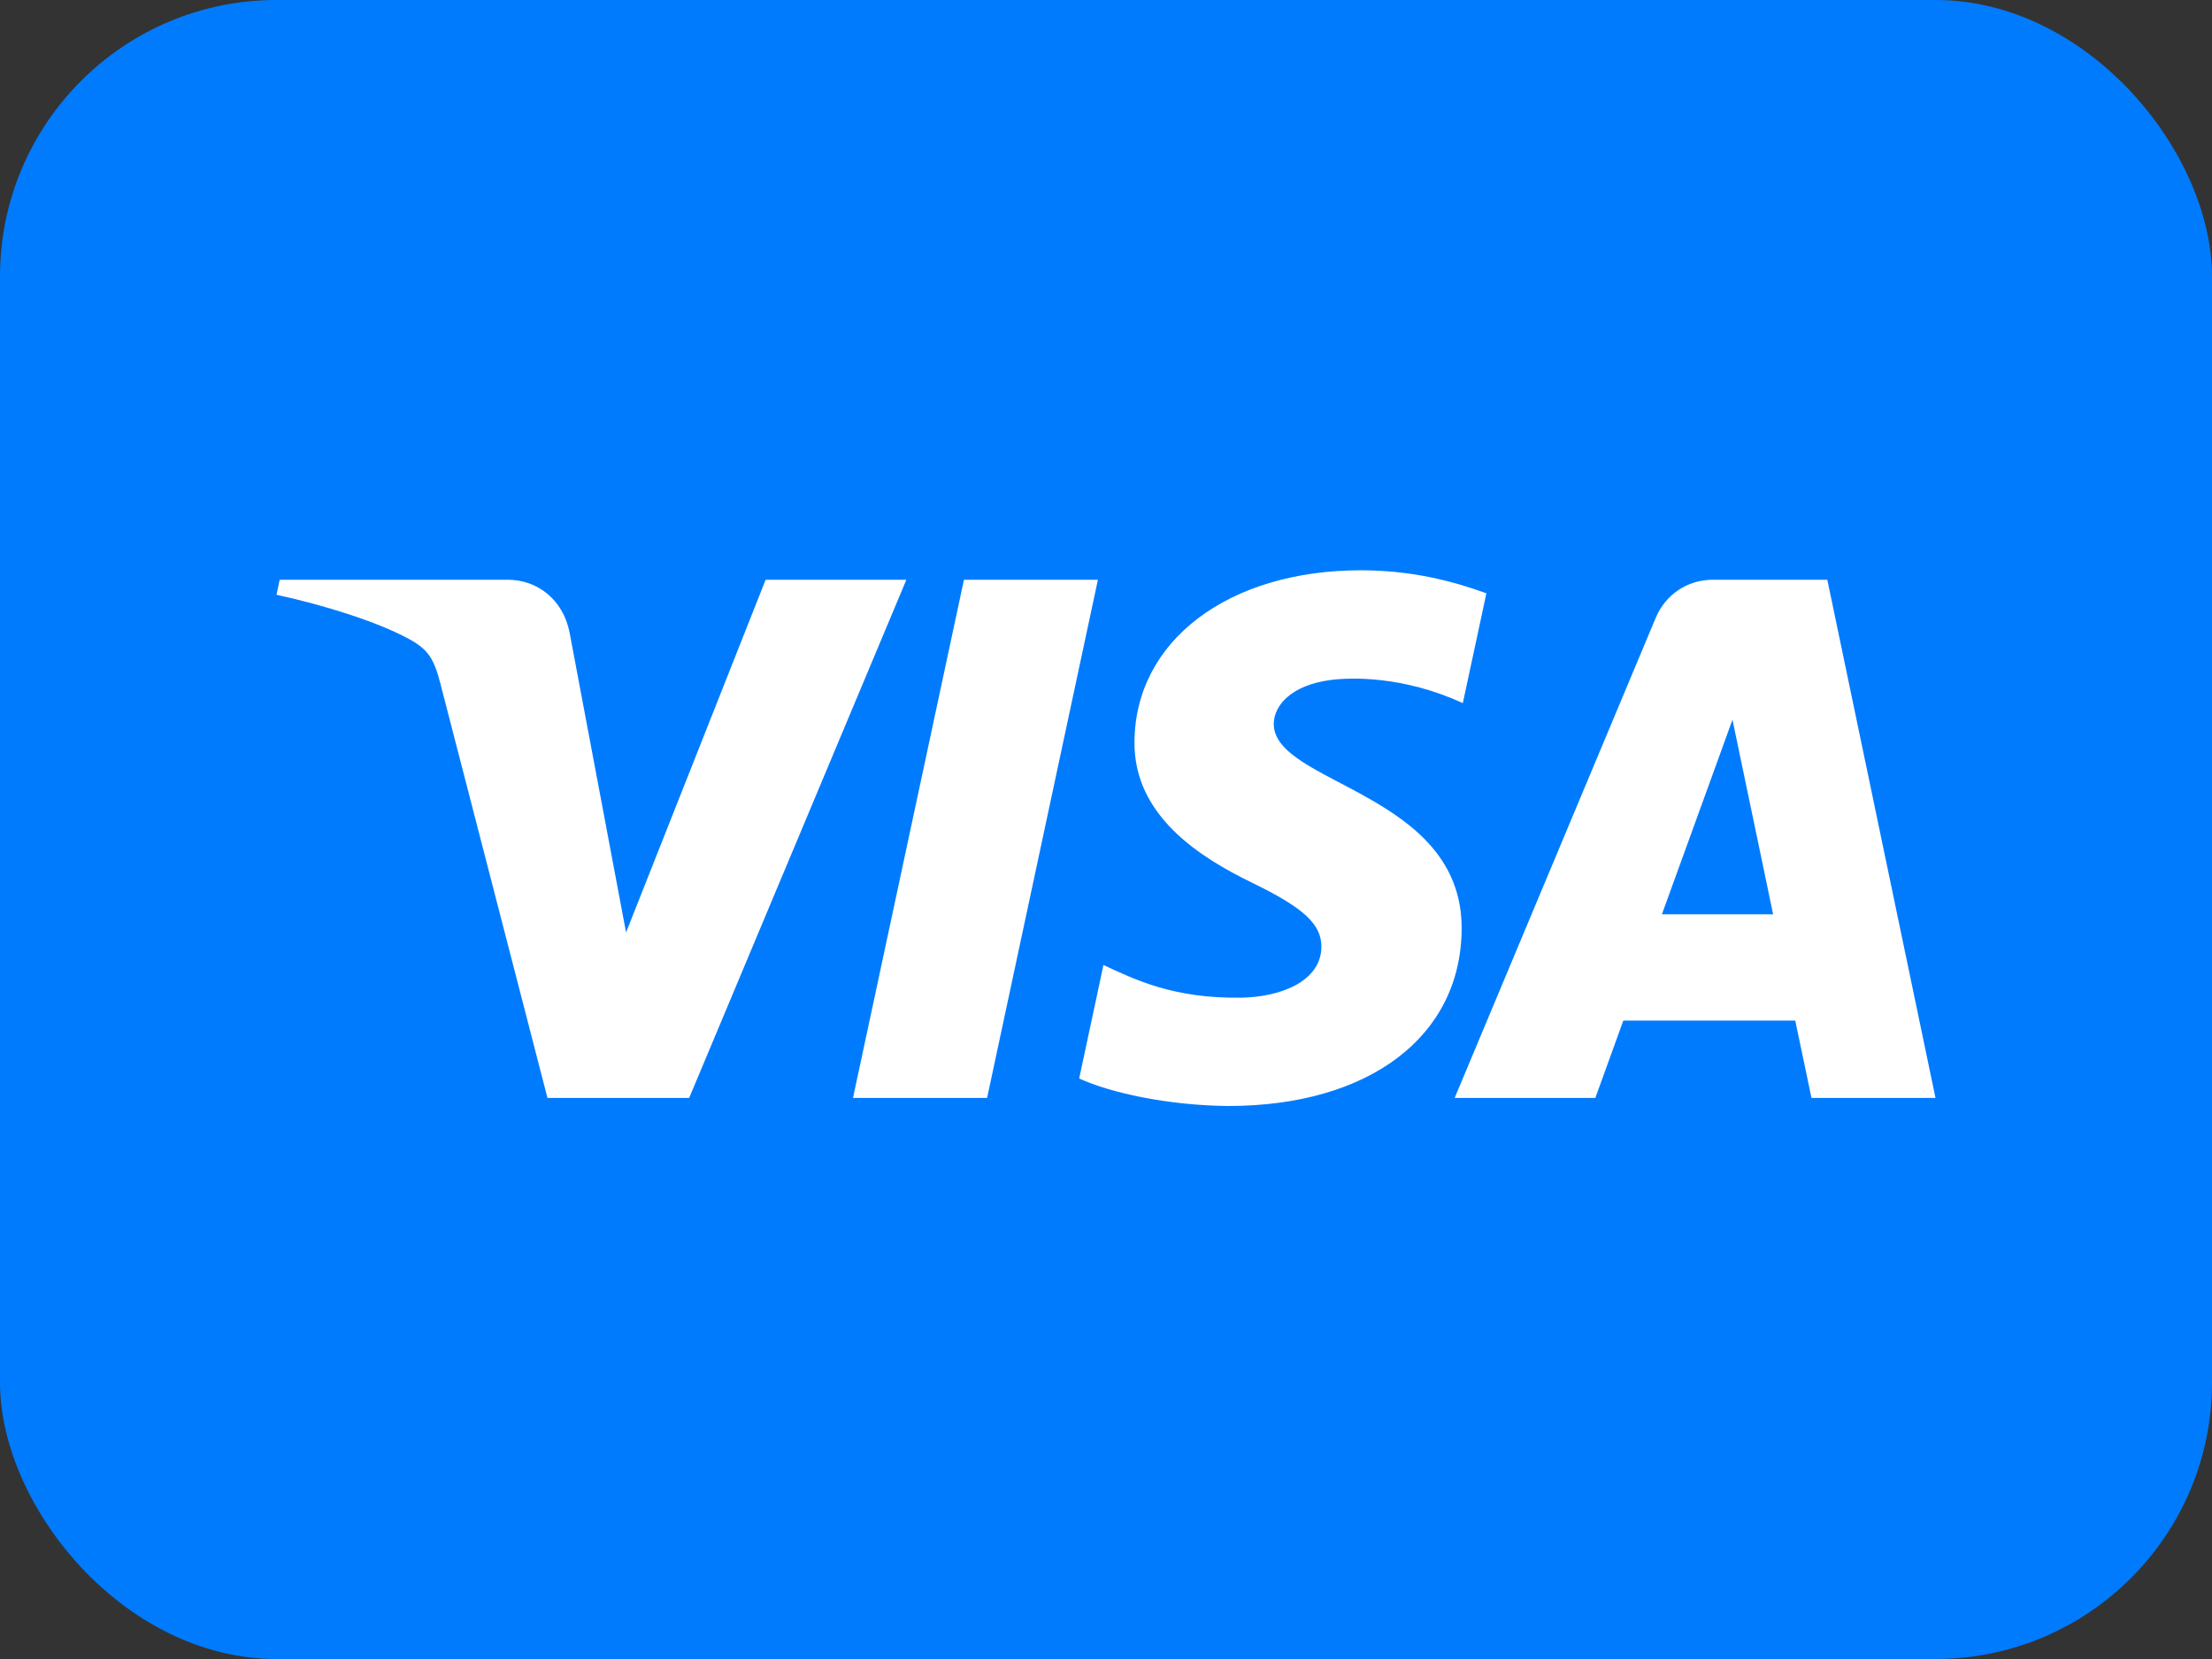 <svg width="32" height="24" viewBox="0 0 32 24" fill="none" xmlns="http://www.w3.org/2000/svg">
<rect x="0" y="0" width="32" height="24" fill="#333333" stroke="none"/>
<rect width="32" height="24" rx="4" fill="#007BFE"/>
<path d="M16.412 10.727C16.398 11.807 17.374 12.41 18.109 12.768C18.865 13.135 19.118 13.371 19.116 13.7C19.11 14.203 18.513 14.425 17.954 14.433C16.98 14.448 16.414 14.17 15.963 13.96L15.612 15.602C16.064 15.81 16.901 15.992 17.768 16C19.805 16 21.138 14.995 21.145 13.436C21.153 11.458 18.409 11.348 18.427 10.464C18.434 10.196 18.69 9.91 19.25 9.837C19.528 9.8 20.294 9.772 21.162 10.172L21.503 8.583C21.036 8.413 20.436 8.25 19.688 8.25C17.771 8.25 16.423 9.269 16.412 10.727ZM24.779 8.387C24.407 8.387 24.093 8.604 23.953 8.937L21.044 15.883H23.079L23.484 14.764H25.971L26.206 15.883H28L26.435 8.387H24.779ZM25.063 10.412L25.651 13.227H24.042L25.063 10.412ZM13.945 8.387L12.34 15.883H14.28L15.883 8.387H13.945ZM11.076 8.387L9.057 13.489L8.24 9.151C8.145 8.666 7.766 8.387 7.346 8.387H4.046L4 8.604C4.677 8.751 5.447 8.989 5.913 9.242C6.199 9.397 6.28 9.533 6.374 9.901L7.92 15.883H9.97L13.112 8.387H11.076Z" fill="white"/>
</svg>
